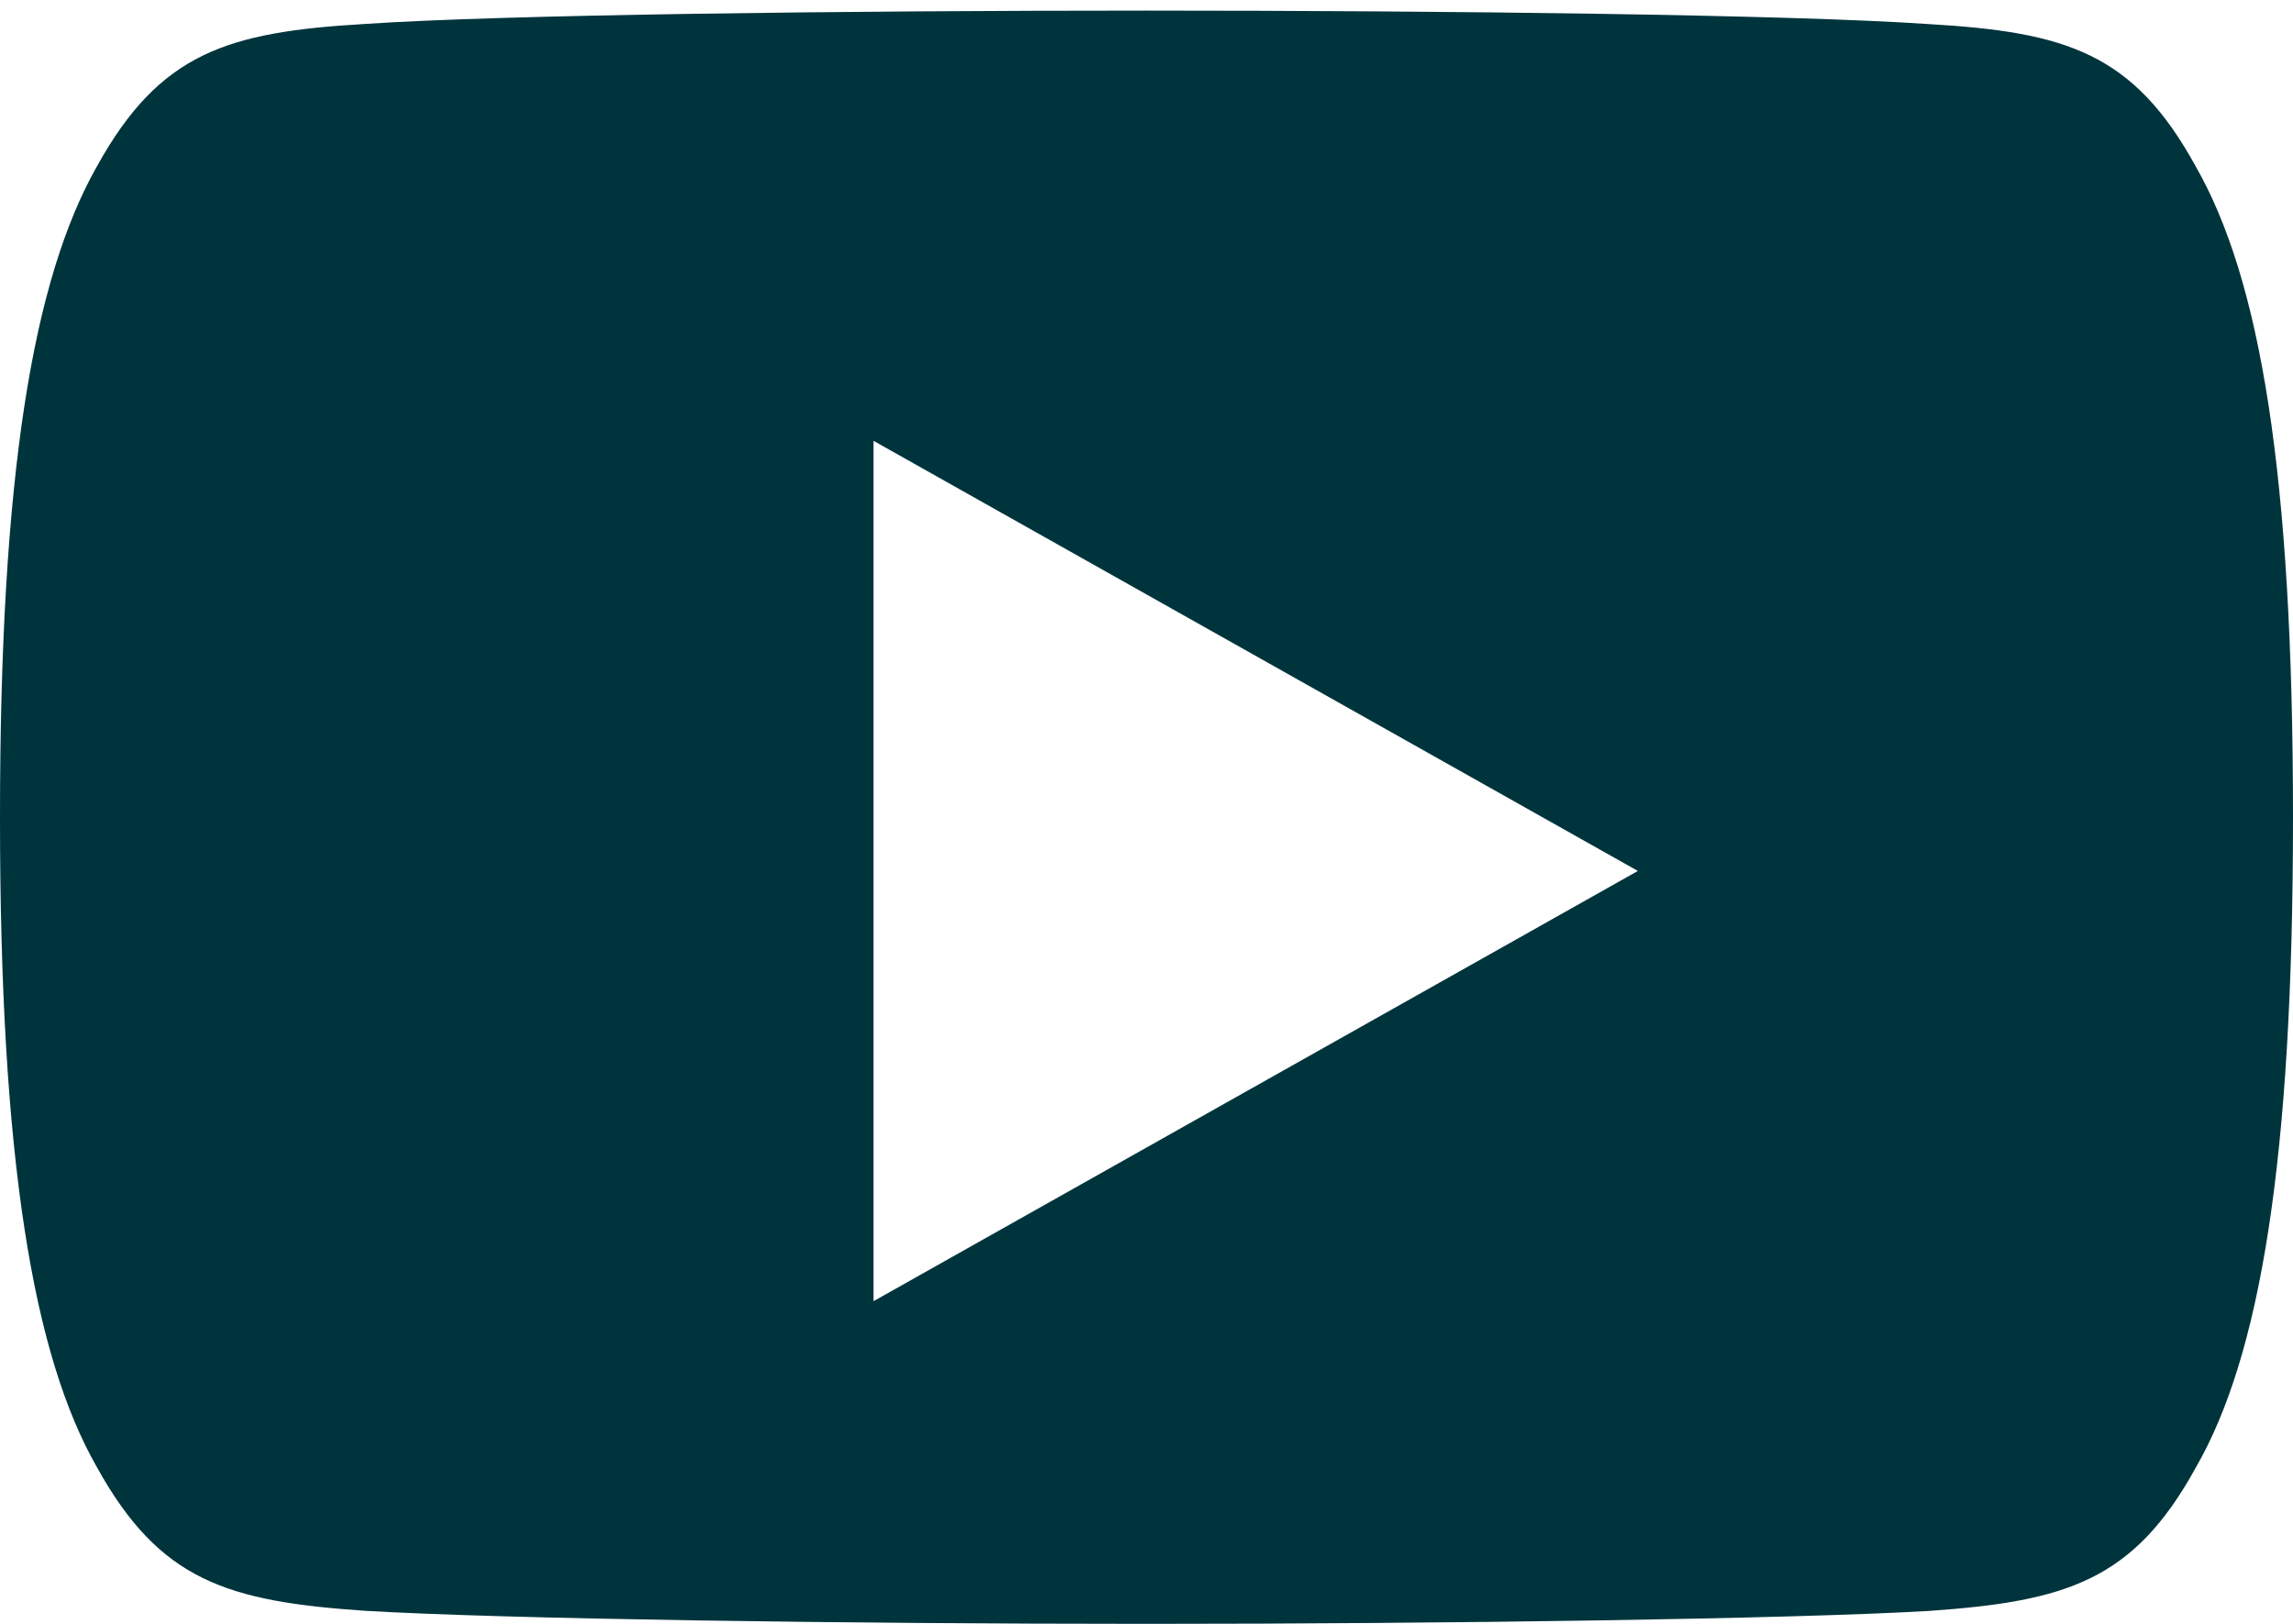 <svg width="24" height="17" viewBox="0 0 24 17" fill="none" xmlns="http://www.w3.org/2000/svg">
<path fill-rule="evenodd" clip-rule="evenodd" d="M20.184 0.252C21.622 0.335 22.329 0.553 22.98 1.739C23.658 2.922 24 4.961 24 8.552V8.557V8.565C24 12.139 23.658 14.193 22.982 15.365C22.331 16.55 21.624 16.765 20.186 16.865C18.747 16.949 15.133 17 12.003 17C8.867 17 5.252 16.949 3.814 16.863C2.379 16.764 1.673 16.549 1.016 15.363C0.345 14.192 0 12.137 0 8.563V8.56V8.556V8.551C0 4.961 0.345 2.922 1.016 1.739C1.673 0.552 2.381 0.335 3.816 0.251C5.252 0.153 8.867 0.111 12.003 0.111C15.133 0.111 18.747 0.153 20.184 0.252ZM17.143 9.118L9.143 4.615V13.622L17.143 9.118Z" fill="#00343D"/>
</svg>
